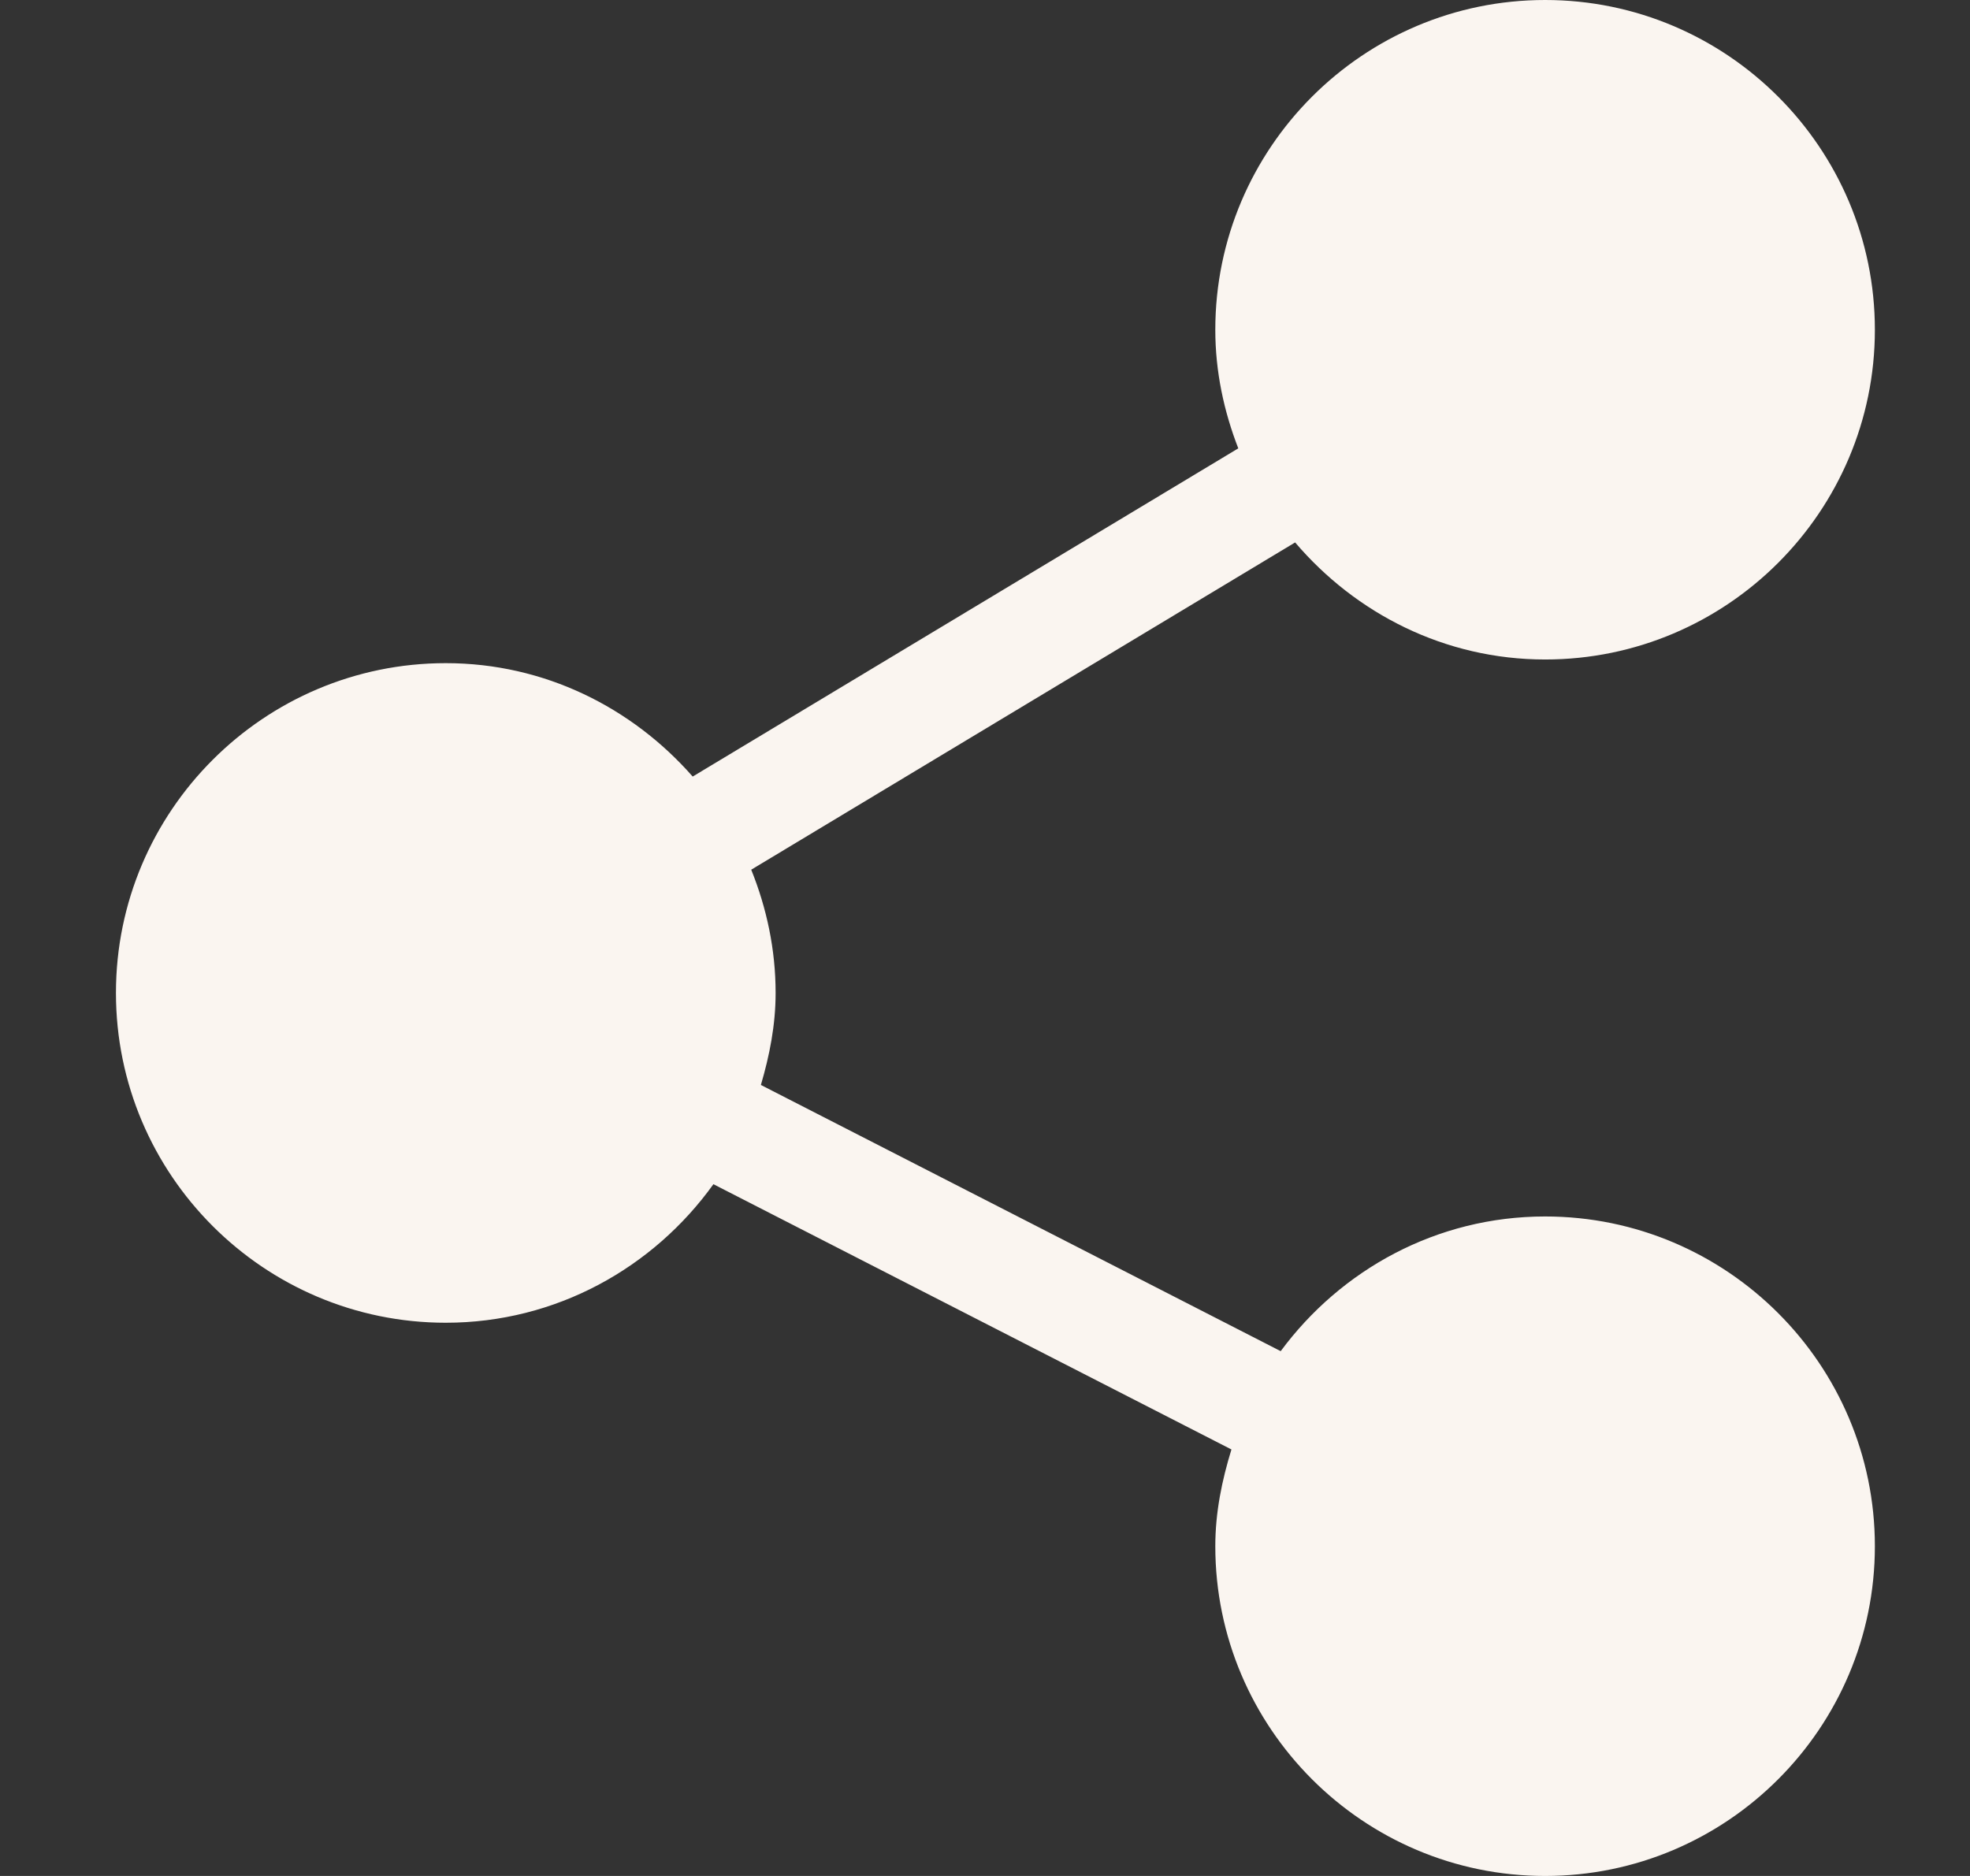 <svg width="21" height="20" viewBox="0 0 21 20" fill="none" xmlns="http://www.w3.org/2000/svg">
<rect x="0" y="0" width="21" height="20" fill="#333333" stroke="none"/>
<path d="M16.471 12.969C15.313 12.969 14.293 13.538 13.652 14.405L8.111 11.567C8.203 11.254 8.268 10.929 8.268 10.586C8.268 10.121 8.172 9.679 8.008 9.272L13.806 5.783C14.451 6.54 15.4 7.031 16.471 7.031C18.409 7.031 19.986 5.454 19.986 3.516C19.986 1.577 18.409 0 16.471 0C14.532 0 12.955 1.577 12.955 3.516C12.955 3.962 13.047 4.386 13.2 4.78L7.384 8.279C6.739 7.544 5.804 7.07 4.752 7.07C2.813 7.07 1.236 8.647 1.236 10.586C1.236 12.525 2.813 14.102 4.752 14.102C5.929 14.102 6.966 13.515 7.605 12.625L13.127 15.453C13.026 15.781 12.955 16.123 12.955 16.484C12.955 18.423 14.532 20 16.471 20C18.409 20 19.986 18.423 19.986 16.484C19.986 14.546 18.409 12.969 16.471 12.969Z" fill="#FAF5F0"/>
</svg>
